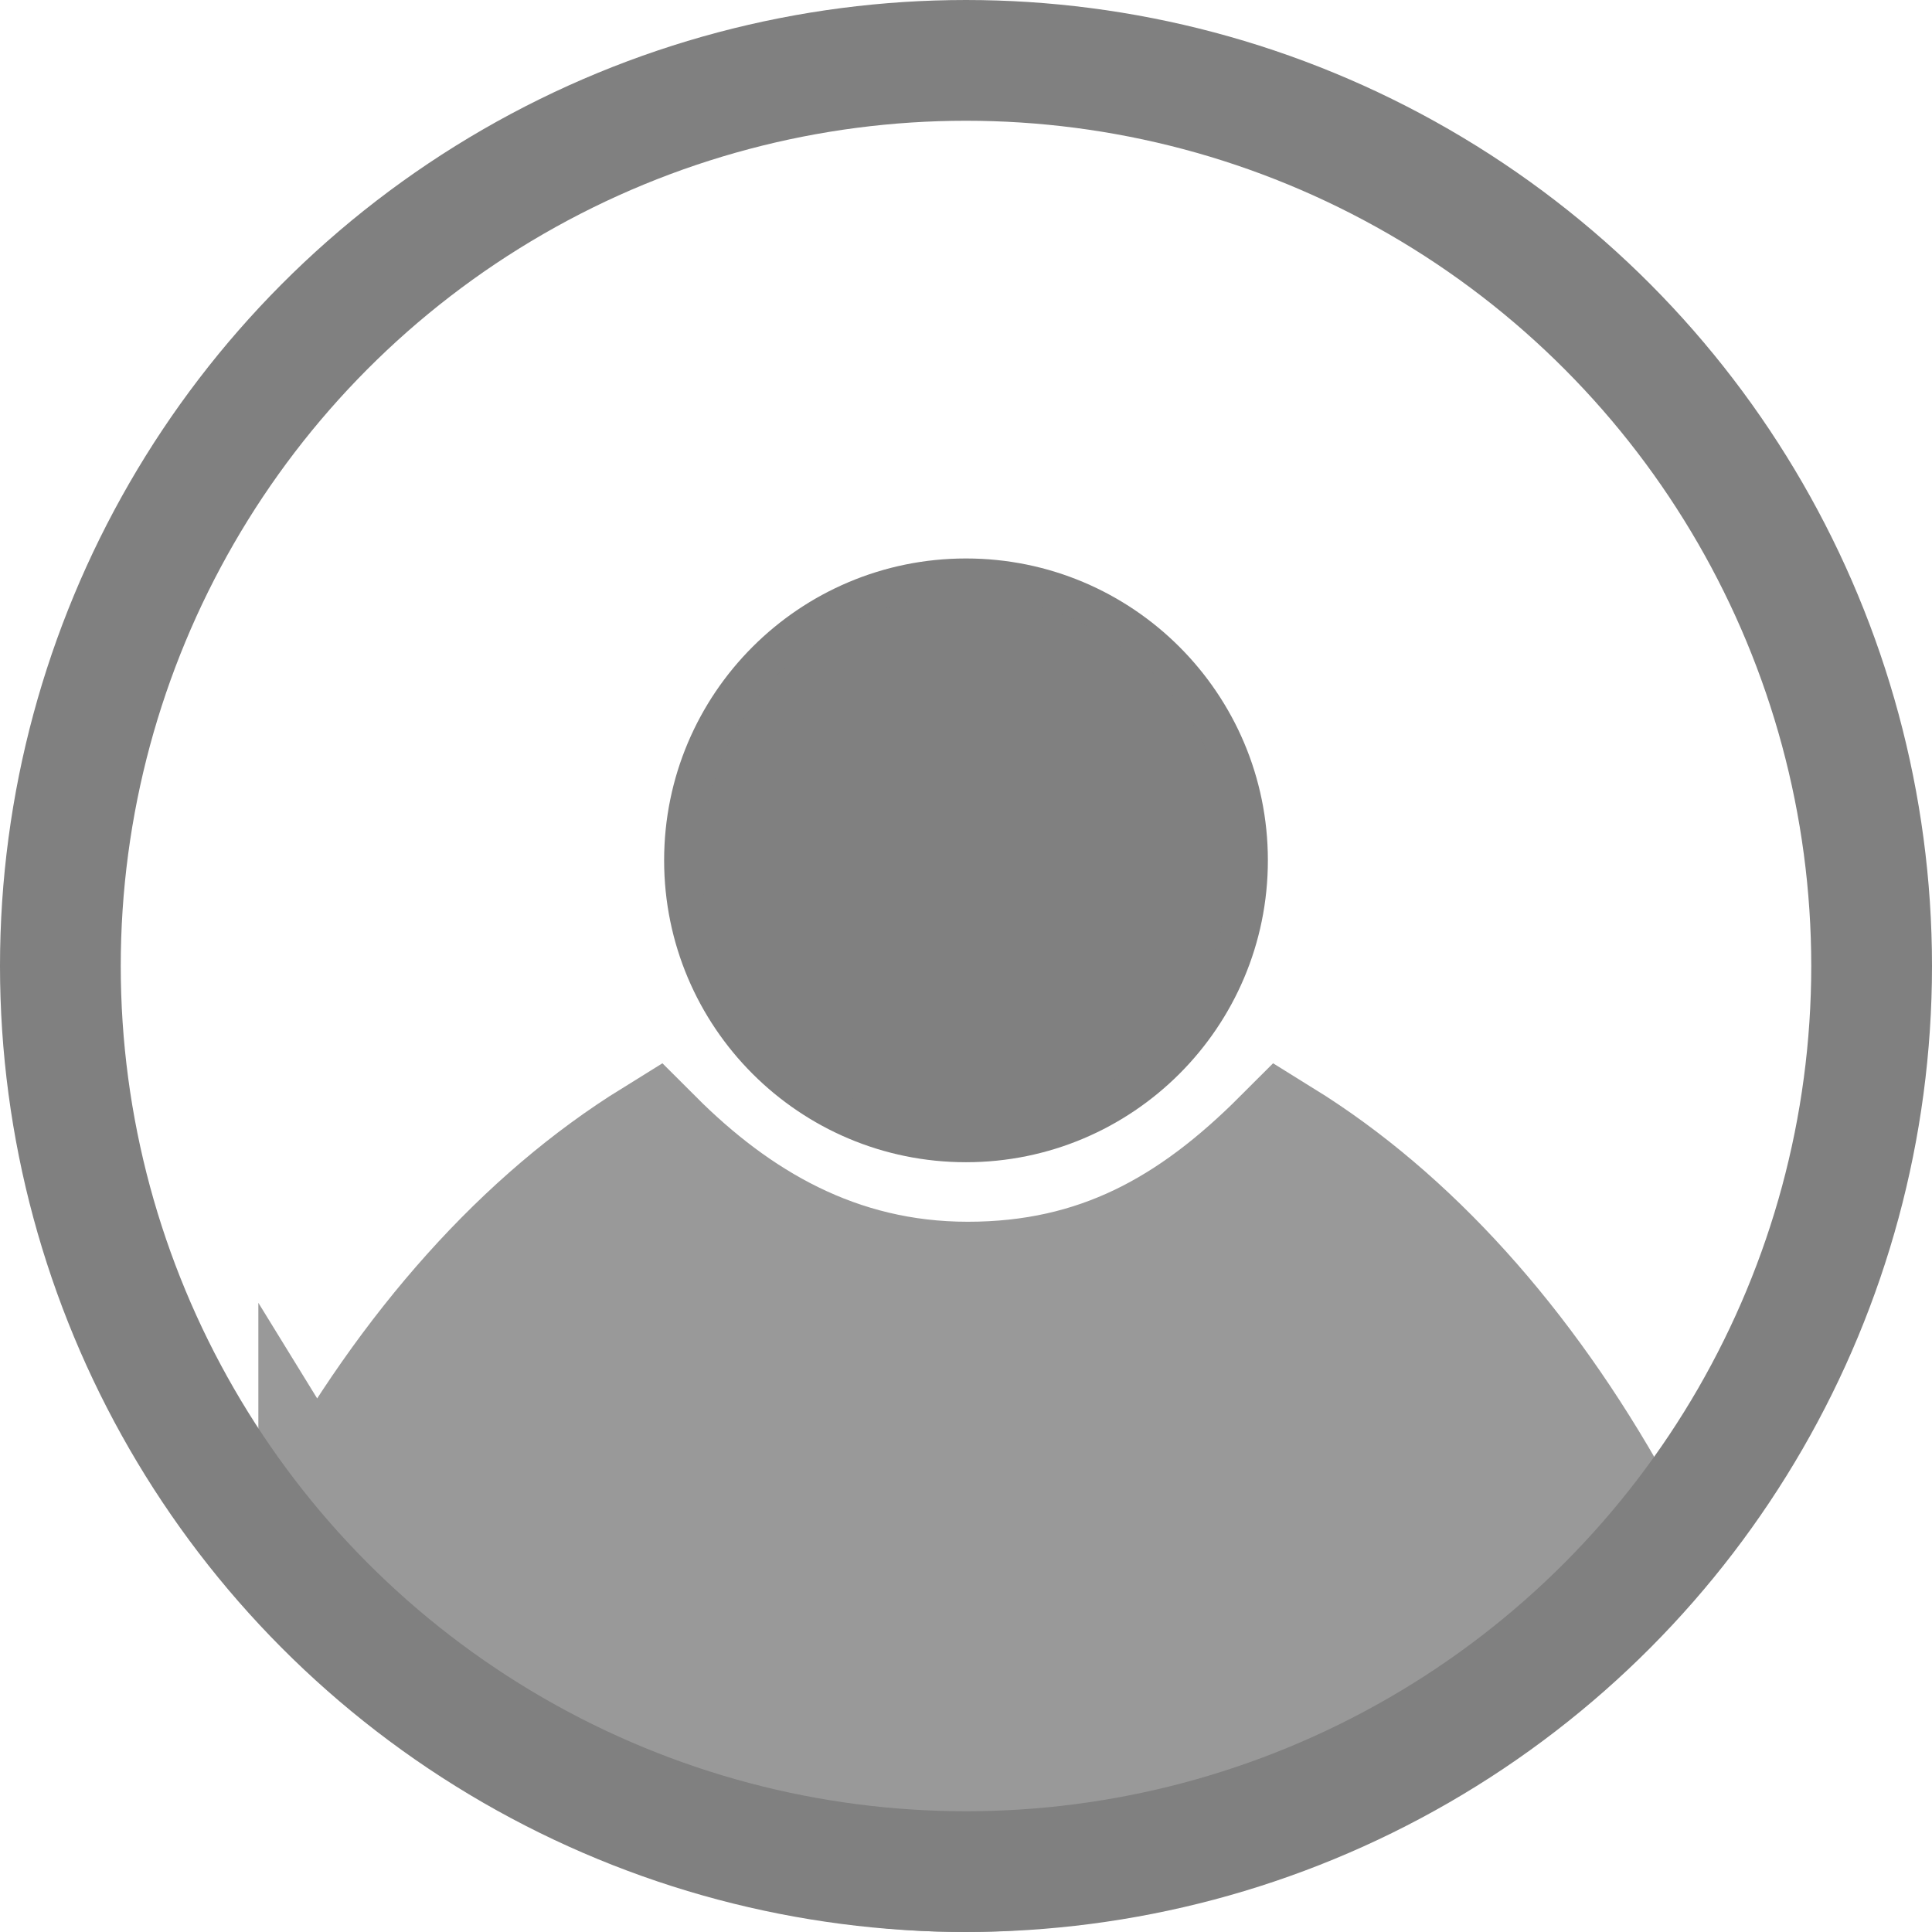 <?xml version="1.0" encoding="UTF-8" standalone="no"?>
<!-- Created with Inkscape (http://www.inkscape.org/) -->

<svg
   width="512"
   height="512"
   viewBox="0 0 512 512"
   version="1.1"
   id="svg1"
   inkscape:version="1.4.1 (93de688d07, 2025-03-30)"
   sodipodi:docname="person_blank.svg"
   xmlns:inkscape="http://www.inkscape.org/namespaces/inkscape"
   xmlns:sodipodi="http://sodipodi.sourceforge.net/DTD/sodipodi-0.dtd"
   xmlns="http://www.w3.org/2000/svg"
   xmlns:svg="http://www.w3.org/2000/svg">
  <sodipodi:namedview
     id="namedview1"
     pagecolor="#ffffff"
     bordercolor="#000000"
     borderopacity="0.25"
     inkscape:showpageshadow="2"
     inkscape:pageopacity="0.0"
     inkscape:pagecheckerboard="0"
     inkscape:deskcolor="#d1d1d1"
     inkscape:document-units="px"
     inkscape:zoom="1.1103786"
     inkscape:cx="85.556403"
     inkscape:cy="187.77379"
     inkscape:window-width="1902"
     inkscape:window-height="1022"
     inkscape:window-x="9"
     inkscape:window-y="49"
     inkscape:window-maximized="0"
     inkscape:current-layer="layer1" />
  <defs
     id="defs1" />
  <g
     inkscape:label="Layer 1"
     inkscape:groupmode="layer"
     id="layer1">
    <path
       id="path4"
       style="fill:#999999;stroke:#999999;stroke-width:31.498;stroke-dasharray:none"
       inkscape:label="body"
       d="m 84.217,400.97 c 36.355,59.162 101.288,95.281 171.294,95.281 70.697,1.2e-4 136.165,-36.83 172.293,-96.925 -24.051,-43.164 -54.256,-76.62 -88.109,-97.587 -23.673,23.673 -48.531,37.787 -83.23,37.787 -34.699,10e-5 -61.454,-16.012 -83.23,-37.787 -34.287,21.237 -64.826,55.28 -89.018,99.232 z"
       sodipodi:nodetypes="ccccccc" />
    <circle
       style="display:inline;fill:#808080;stroke:#808080;stroke-width:10;stroke-dasharray:none"
       id="path1-1-3-6"
       cx="256"
       cy="228"
       r="75"
       inkscape:label="head" />
    <ellipse
       style="display:inline;fill:none;stroke:#808080;stroke-width:32;stroke-dasharray:none"
       id="path1-3"
       cx="256"
       cy="256"
       rx="240"
       ry="240"
       inkscape:label="ring" />
  </g>
</svg>
